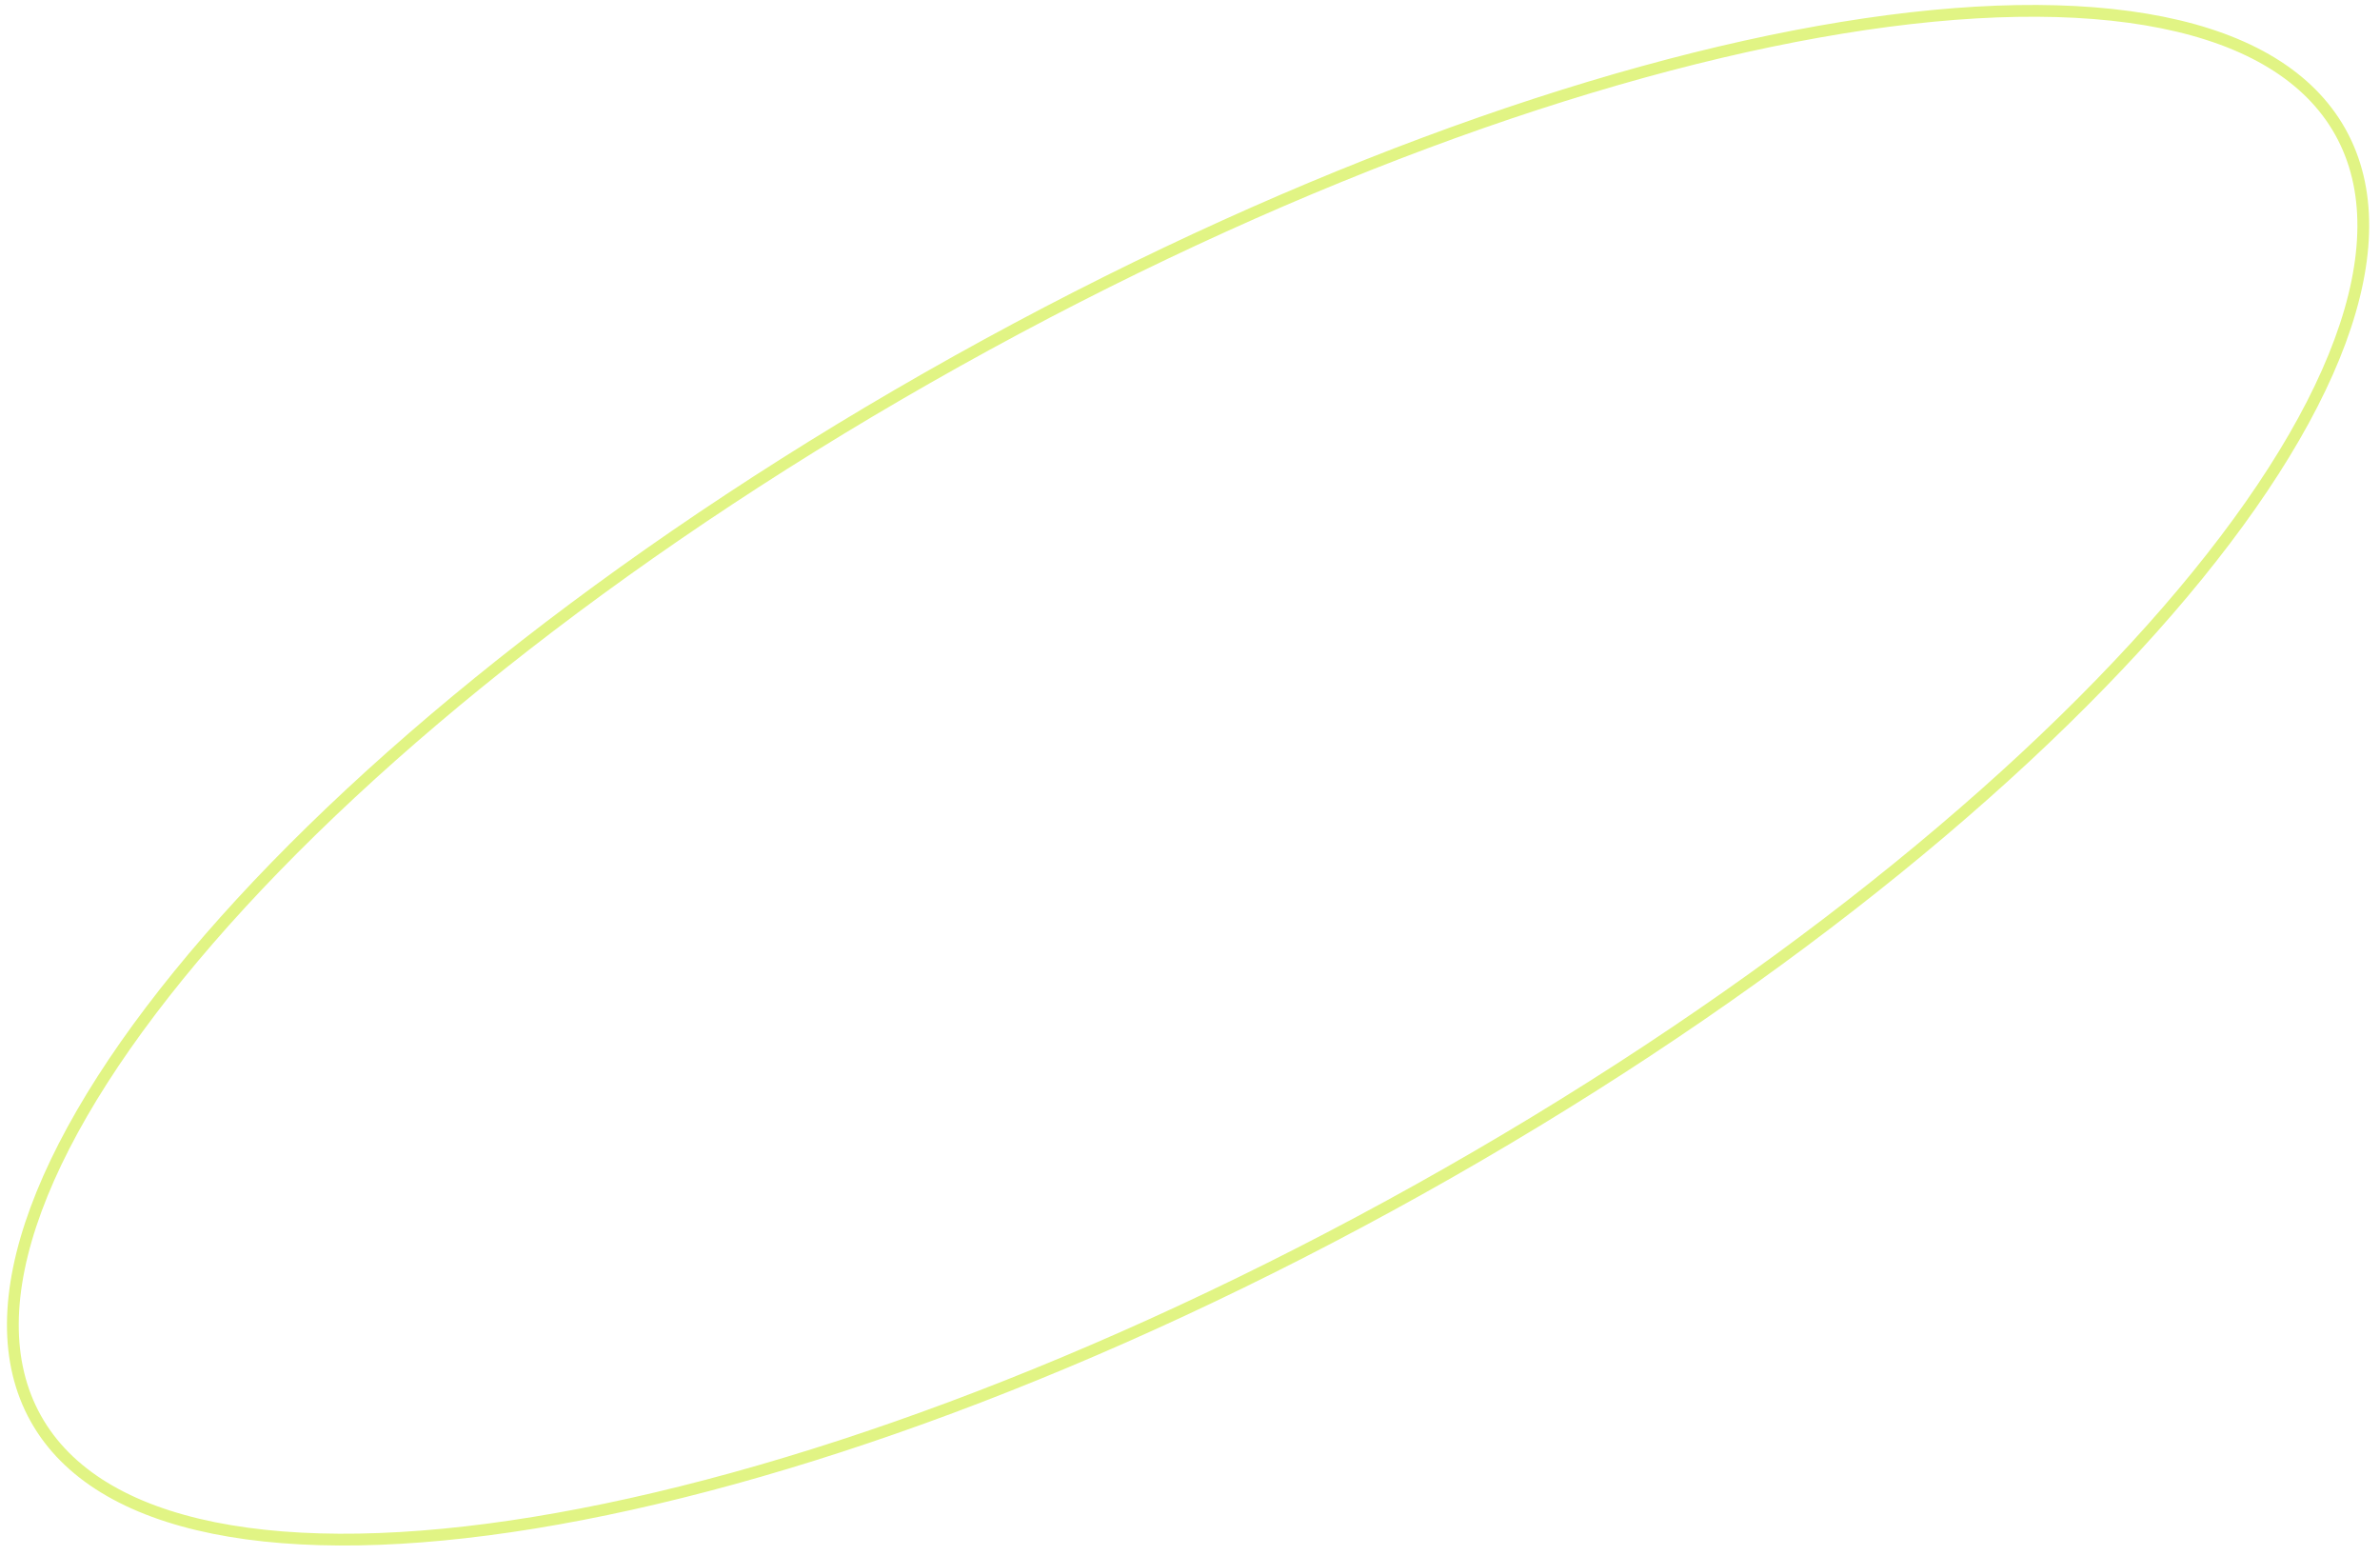<svg width="202" height="132" viewBox="0 0 202 132" fill="none" xmlns="http://www.w3.org/2000/svg">
<path d="M198.64 11.203C201.283 15.94 201.183 21.987 198.615 28.942C196.047 35.896 191.033 43.691 183.962 51.845C169.824 68.149 147.536 85.801 120.445 100.918C93.353 116.035 66.627 125.733 45.327 129.204C34.675 130.94 25.408 131.113 18.142 129.647C10.874 128.18 5.676 125.09 3.033 120.353C0.39 115.617 0.49 109.57 3.058 102.614C5.626 95.661 10.64 87.866 17.71 79.712C31.849 63.408 54.137 45.755 81.228 30.639C108.319 15.521 135.046 5.823 156.346 2.353C166.998 0.617 176.265 0.444 183.53 1.91C190.798 3.376 195.997 6.467 198.64 11.203Z" stroke="#E1F484"/>
</svg>
